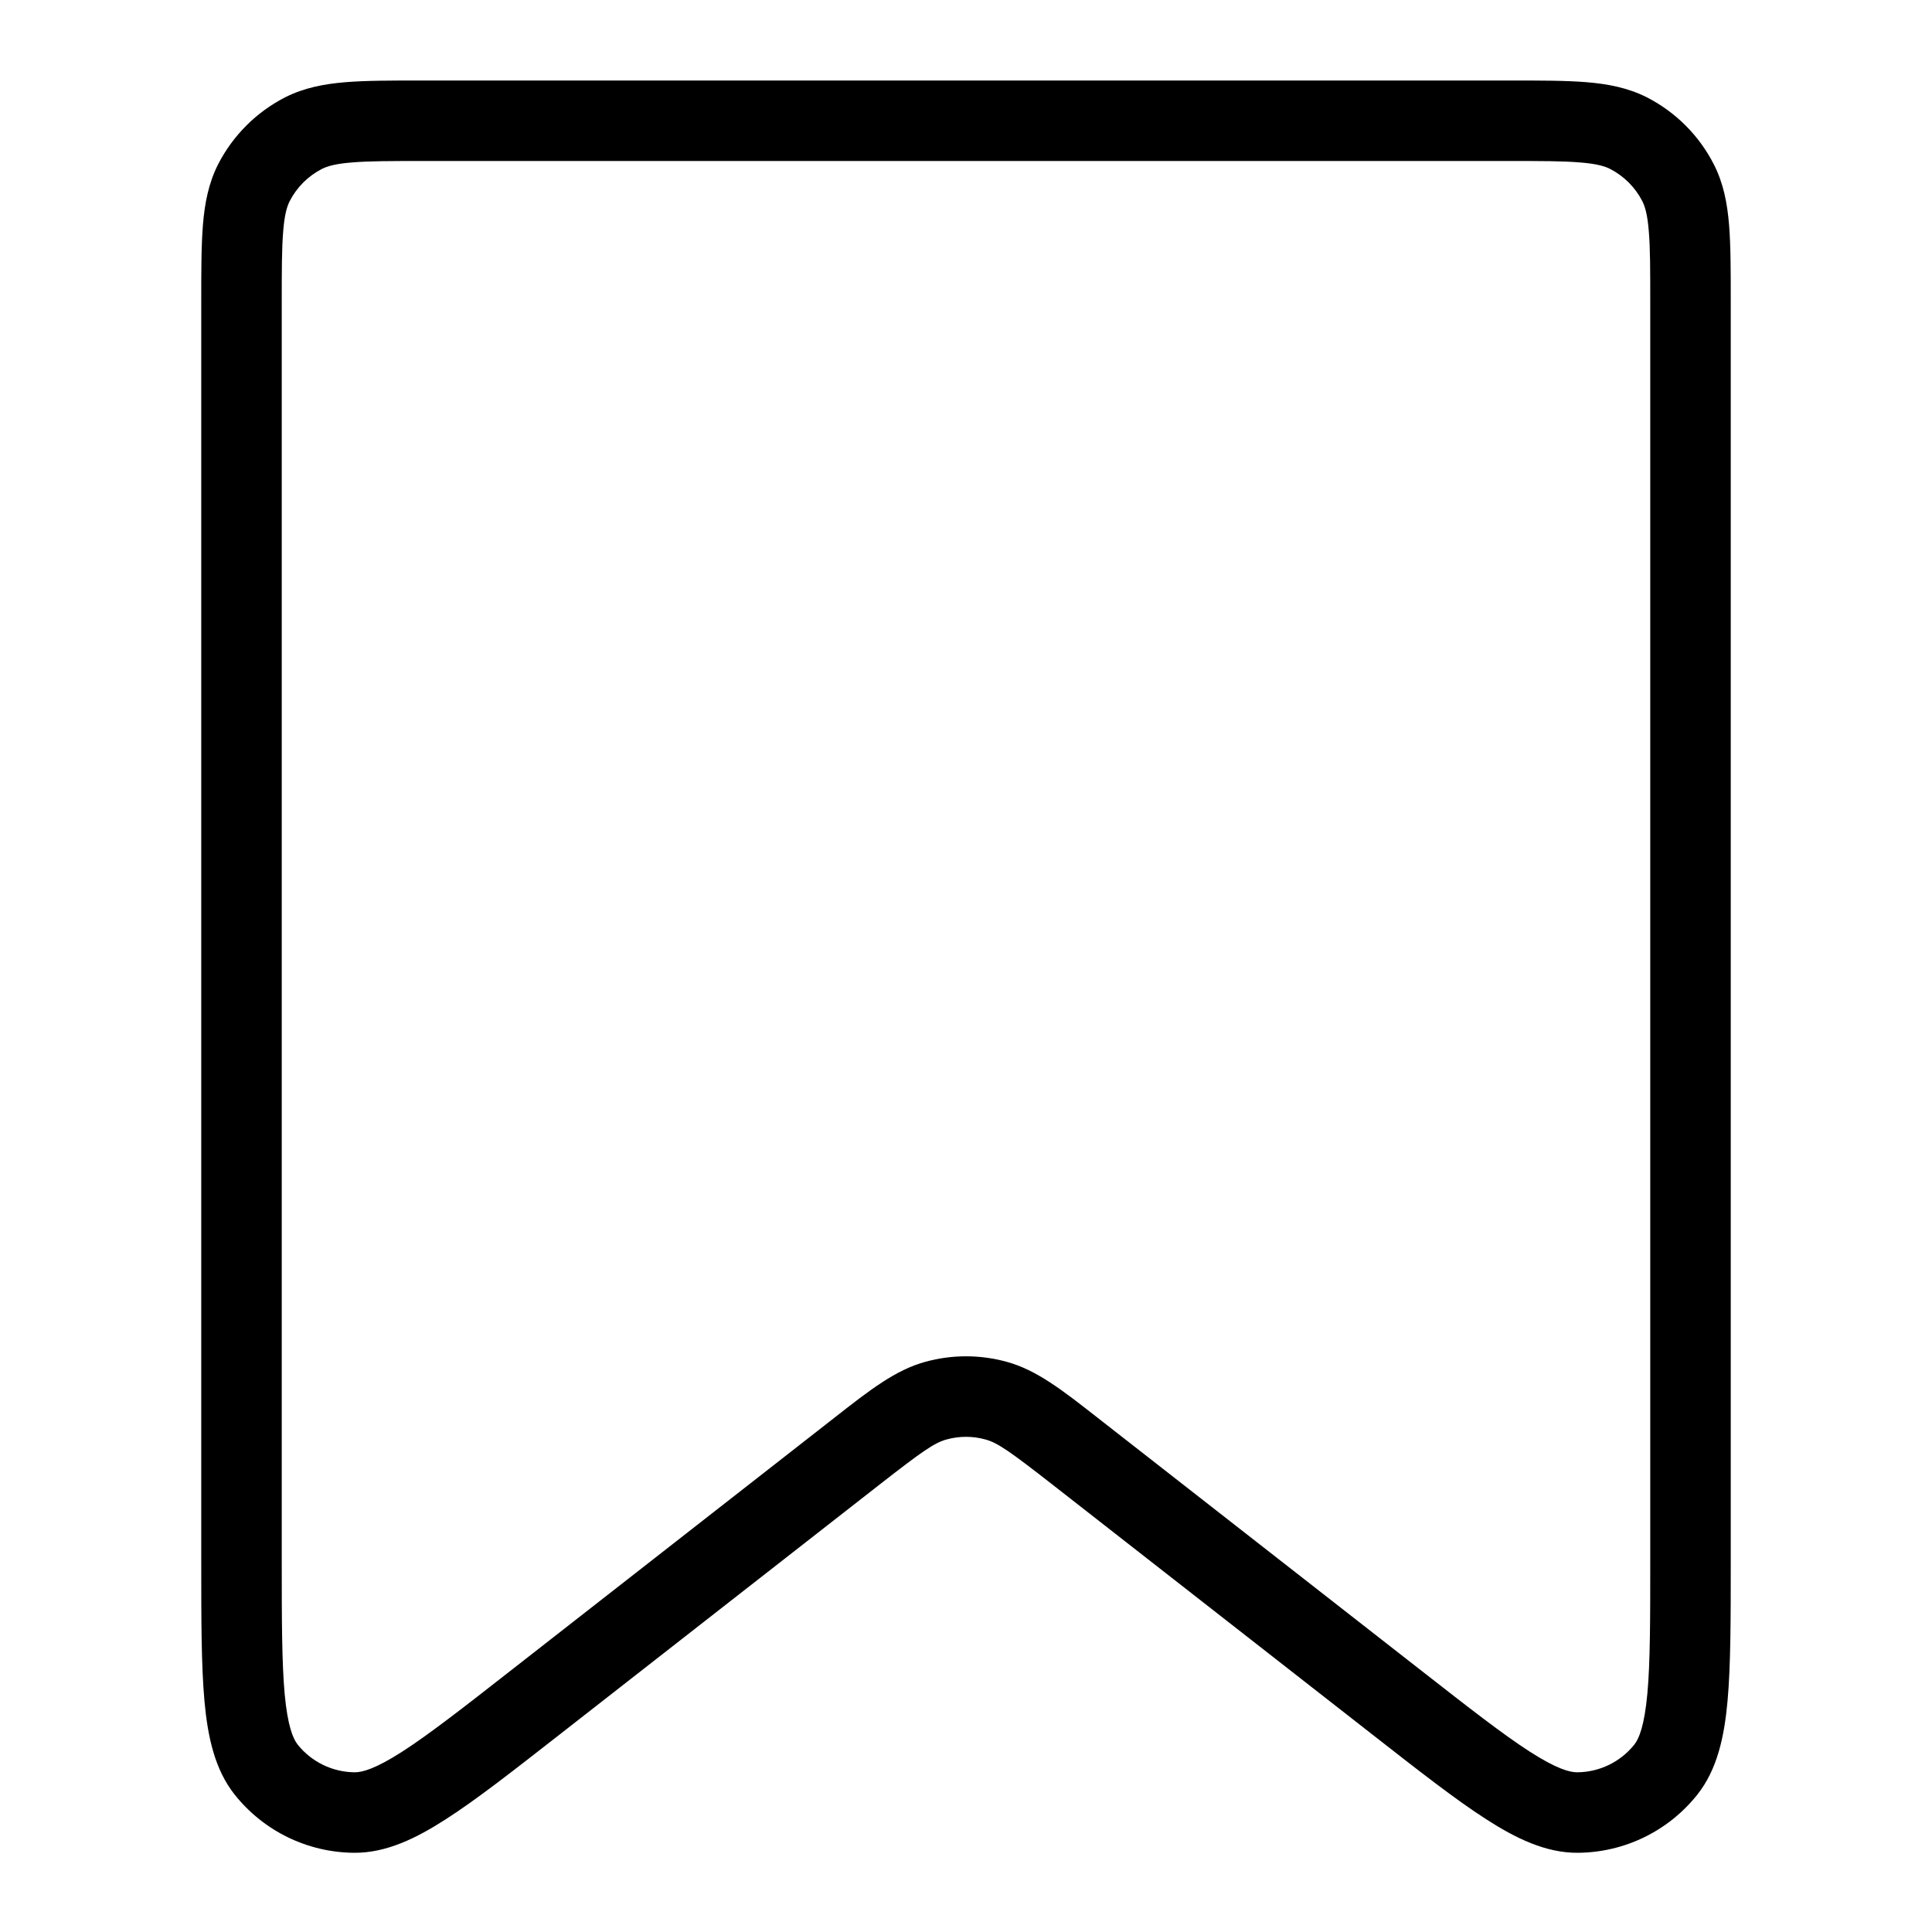 <svg width="24" height="24" viewBox="0 0 24 24" fill="none" xmlns="http://www.w3.org/2000/svg">
<path fill-rule="evenodd" clip-rule="evenodd" d="M5.24 1H18.76C19.138 1 19.452 1 19.708 1.021C19.975 1.043 20.222 1.09 20.456 1.208C20.816 1.392 21.108 1.684 21.291 2.044C21.41 2.278 21.457 2.525 21.479 2.792C21.5 3.048 21.5 3.362 21.5 3.74V19.392C21.5 20.113 21.5 20.689 21.46 21.132C21.42 21.571 21.334 21.979 21.086 22.292C20.726 22.746 20.18 23.012 19.601 23.016C19.201 23.019 18.827 22.835 18.457 22.596C18.083 22.356 17.629 22.001 17.061 21.557L13.084 18.45C12.55 18.033 12.393 17.922 12.239 17.881C12.083 17.838 11.917 17.838 11.761 17.881C11.607 17.922 11.45 18.033 10.916 18.45L6.939 21.557C6.371 22.001 5.917 22.356 5.543 22.596C5.173 22.835 4.799 23.019 4.399 23.016C3.82 23.012 3.274 22.746 2.914 22.292C2.666 21.979 2.58 21.571 2.54 21.132C2.5 20.689 2.5 20.113 2.5 19.392L2.5 3.74C2.5 3.362 2.5 3.048 2.521 2.792C2.543 2.525 2.59 2.278 2.708 2.044C2.892 1.684 3.184 1.392 3.544 1.208C3.778 1.09 4.025 1.043 4.292 1.021C4.548 1 4.862 1 5.24 1ZM4.373 2.018C4.169 2.034 4.067 2.064 3.998 2.099C3.827 2.187 3.687 2.327 3.599 2.498C3.564 2.567 3.534 2.669 3.518 2.873C3.5 3.084 3.5 3.357 3.5 3.76V19.366C3.5 20.119 3.501 20.649 3.536 21.041C3.573 21.441 3.64 21.598 3.697 21.671C3.869 21.887 4.13 22.014 4.406 22.016C4.499 22.017 4.664 21.974 5.002 21.756C5.332 21.543 5.751 21.217 6.344 20.753L10.301 17.662C10.326 17.642 10.35 17.623 10.375 17.604C10.799 17.272 11.124 17.017 11.498 16.916C11.827 16.826 12.173 16.826 12.502 16.916C12.876 17.017 13.201 17.272 13.625 17.604C13.65 17.623 13.674 17.642 13.699 17.662L17.656 20.753C18.25 21.217 18.668 21.543 18.998 21.756C19.336 21.974 19.501 22.017 19.594 22.016C19.87 22.014 20.131 21.887 20.303 21.671C20.36 21.598 20.427 21.441 20.464 21.041C20.5 20.649 20.5 20.119 20.5 19.366V3.76C20.5 3.357 20.5 3.084 20.482 2.873C20.466 2.669 20.436 2.567 20.401 2.498C20.313 2.327 20.173 2.187 20.002 2.099C19.933 2.064 19.831 2.034 19.627 2.018C19.416 2 19.143 2 18.74 2H5.26C4.856 2 4.584 2 4.373 2.018Z" fill="black"/>
</svg>
